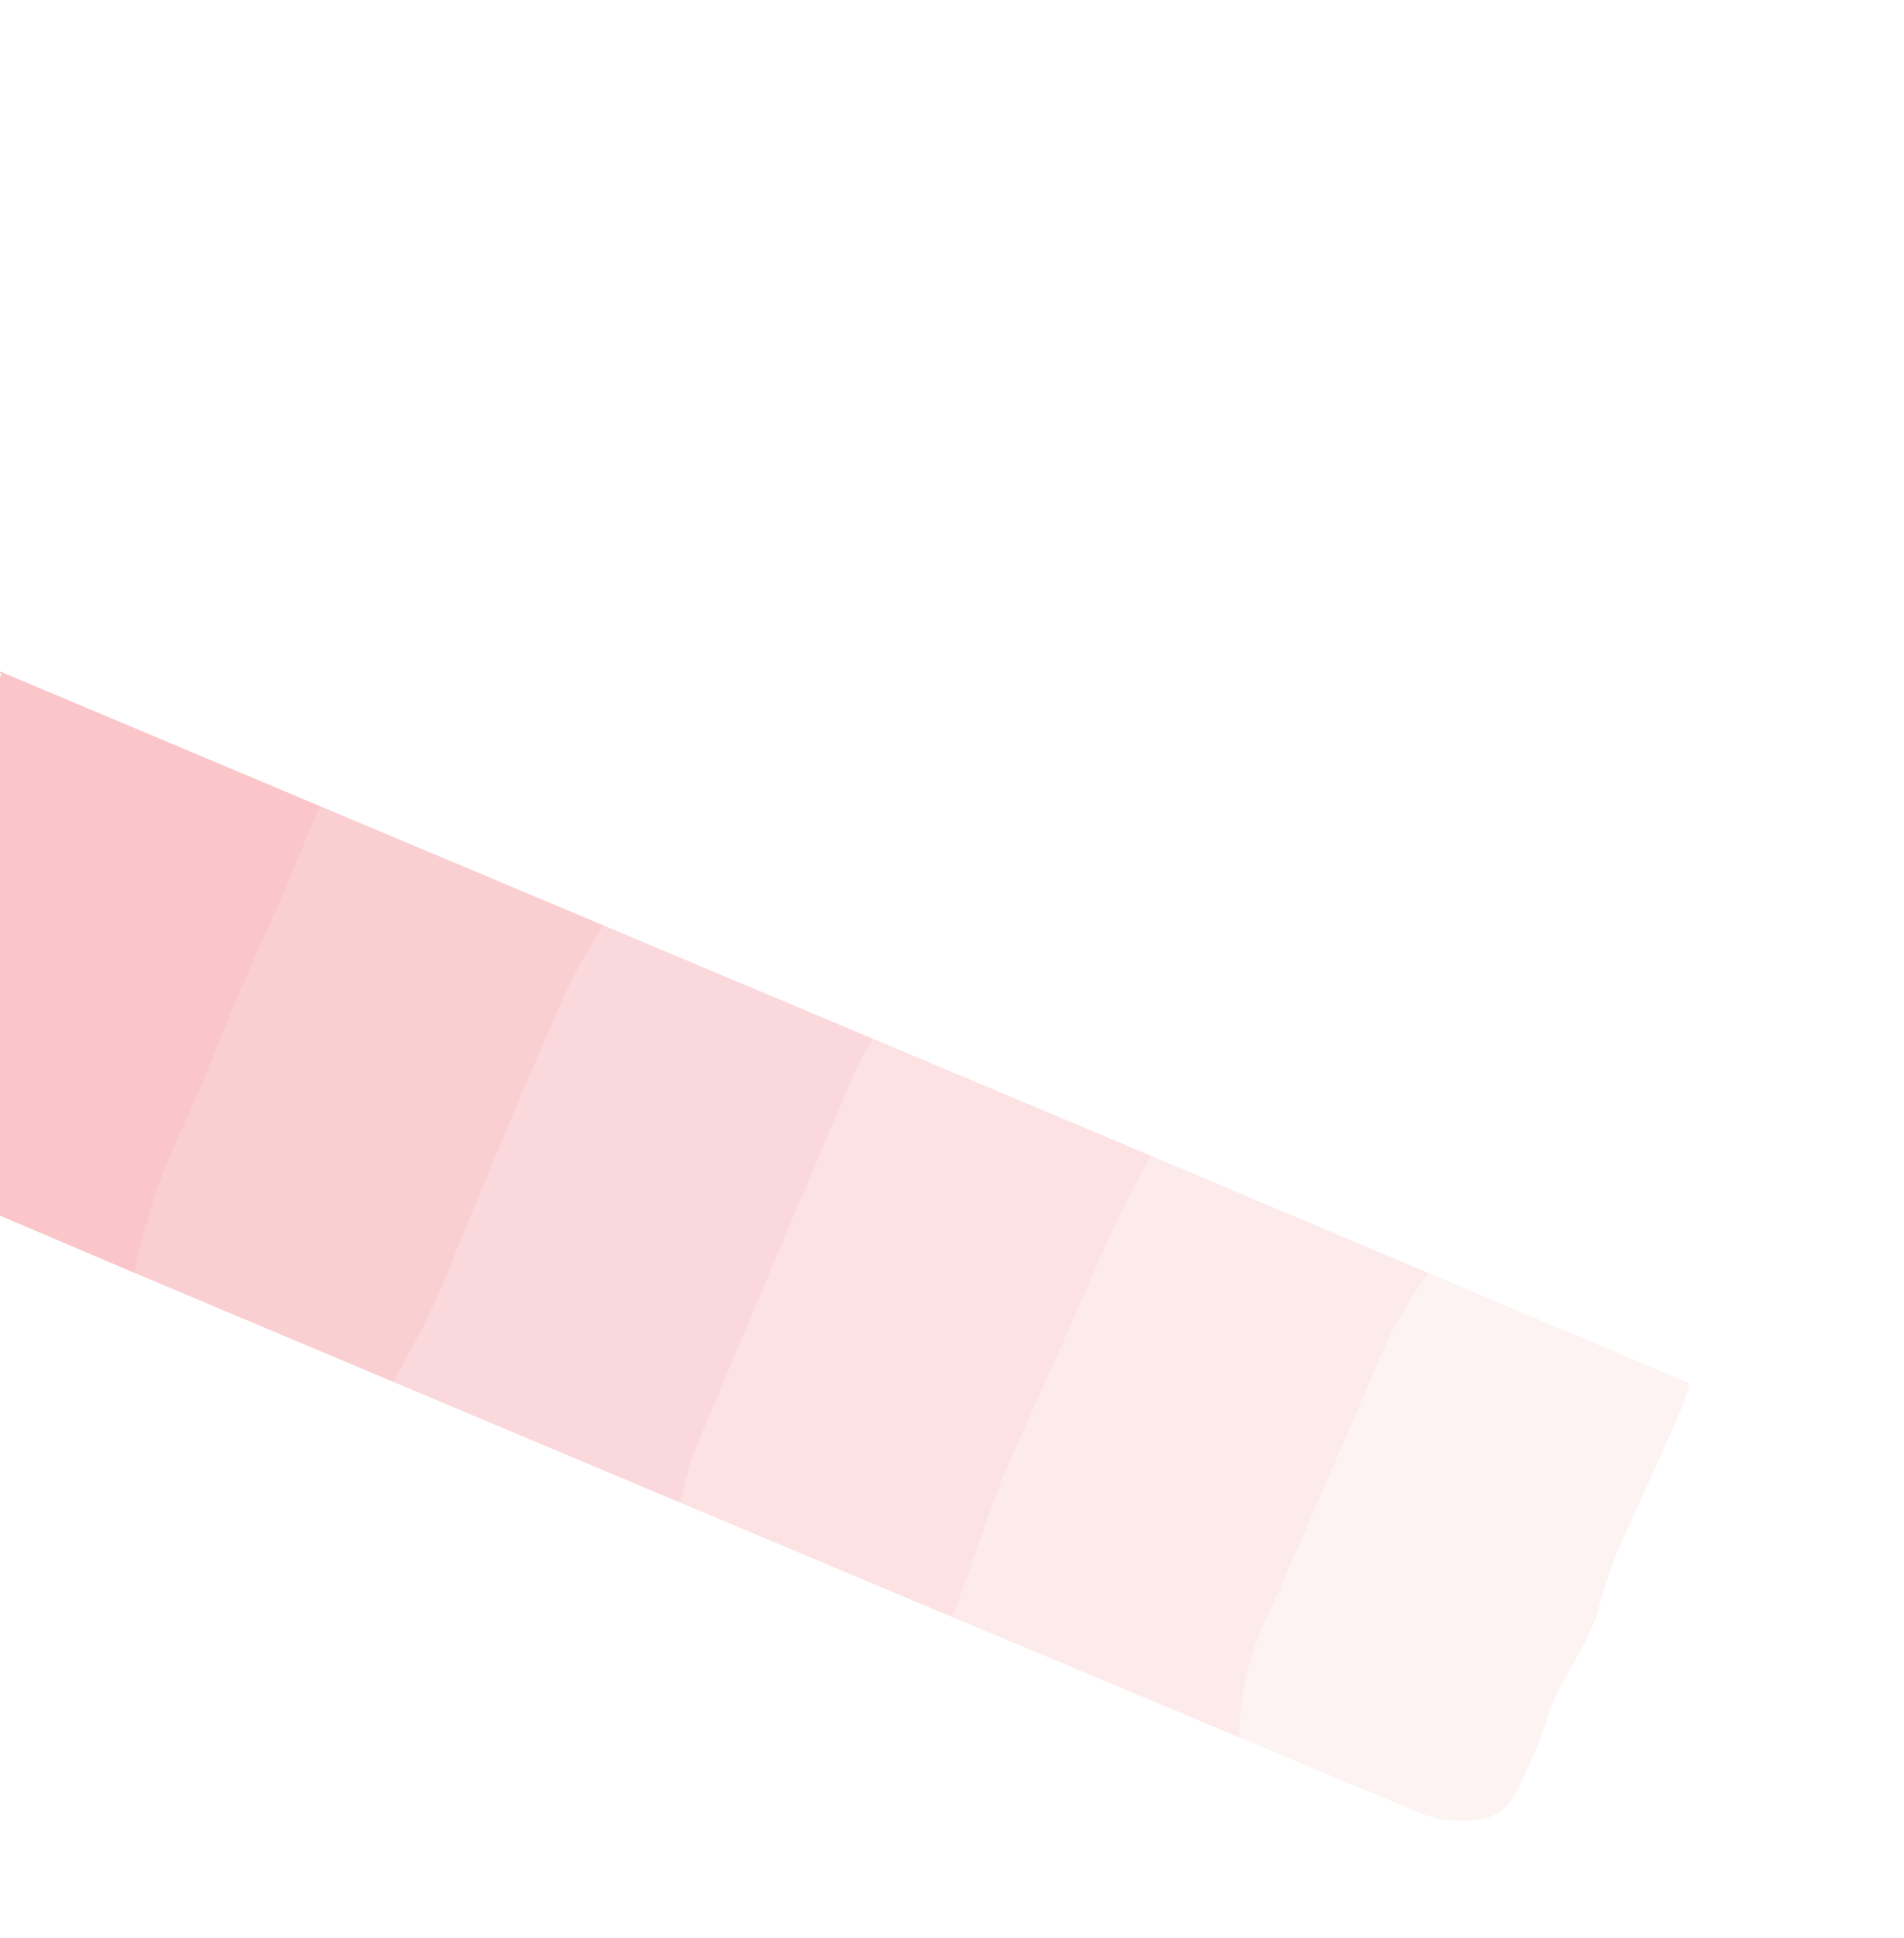 <?xml version="1.0" encoding="UTF-8" standalone="no"?>
<!DOCTYPE svg PUBLIC "-//W3C//DTD SVG 1.1//EN" "http://www.w3.org/Graphics/SVG/1.1/DTD/svg11.dtd">
<svg xmlns="http://www.w3.org/2000/svg" version="1.1" viewBox="0.00 0.00 455.00 463.00">
<path fill="#ea1726" fill-opacity="0.243" d="
  M 76.52 192.62
  C 72.57 201.51 69.07 210.83 65.15 219.41
  Q 56.71 237.86 49.25 256.73
  C 46.07 264.75 41.46 273.70 38.94 280.33
  Q 35.75 288.71 32.09 304.09
  L 0.00 290.43
  L 0.00 161.76
  Q 0.44 161.10 0.00 160.75
  Q 0.00 160.58 0.00 160.41
  L 76.52 192.62
  Z"
/>
<path fill="#ea1726" fill-opacity="0.204" d="
  M 76.52 192.62
  L 144.27 221.11
  Q 138.29 230.01 133.71 240.47
  Q 118.45 275.31 106.12 306.14
  Q 102.54 315.10 93.93 330.13
  L 32.09 304.09
  Q 35.75 288.71 38.94 280.33
  C 41.46 273.70 46.07 264.75 49.25 256.73
  Q 56.71 237.86 65.15 219.41
  C 69.07 210.83 72.57 201.51 76.52 192.62
  Z"
/>
<path fill="#ea1725" fill-opacity="0.165" d="
  M 144.27 221.11
  L 208.51 248.13
  Q 205.47 253.25 203.18 258.62
  Q 184.86 301.65 166.74 344.76
  Q 164.64 349.74 162.54 358.99
  L 93.93 330.13
  Q 102.54 315.10 106.12 306.14
  Q 118.45 275.31 133.71 240.47
  Q 138.29 230.01 144.27 221.11
  Z"
/>
<path fill="#eb1826" fill-opacity="0.125" d="
  M 208.51 248.13
  L 275.03 276.12
  Q 268.42 287.74 263.10 299.99
  Q 253.22 322.75 242.93 345.33
  Q 239.64 352.54 237.32 358.96
  Q 234.80 365.91 232.42 372.90
  Q 230.15 379.57 227.52 386.31
  L 162.54 358.99
  Q 164.64 349.74 166.74 344.76
  Q 184.86 301.65 203.18 258.62
  Q 205.47 253.25 208.51 248.13
  Z"
/>
<path fill="#eb1a27" fill-opacity="0.090" d="
  M 275.03 276.12
  L 341.30 304.12
  Q 333.87 314.45 329.51 324.84
  C 322.48 341.56 316.29 355.47 309.30 371.64
  Q 306.46 378.21 301.75 388.53
  Q 296.52 399.99 296.08 415.03
  L 227.52 386.31
  Q 230.15 379.57 232.42 372.90
  Q 234.80 365.91 237.32 358.96
  Q 239.64 352.54 242.93 345.33
  Q 253.22 322.75 263.10 299.99
  Q 268.42 287.74 275.03 276.12
  Z"
/>
<path fill="#e91525" fill-opacity="0.051" d="
  M 296.08 415.03
  Q 296.52 399.99 301.75 388.53
  Q 306.46 378.21 309.30 371.64
  C 316.29 355.47 322.48 341.56 329.51 324.84
  Q 333.87 314.45 341.30 304.12
  L 403.26 330.28
  Q 403.73 330.48 403.59 330.97
  Q 402.25 335.66 400.58 339.42
  Q 397.61 346.09 387.15 369.23
  C 384.87 374.27 383.47 379.09 382.03 384.29
  C 379.47 393.51 372.78 400.89 369.90 410.08
  Q 367.26 418.52 362.24 428.31
  C 358.78 435.04 352.72 435.41 346.09 434.85
  Q 342.83 434.57 338.95 432.97
  Q 317.43 424.06 296.08 415.03
  Z"
/>
</svg>
